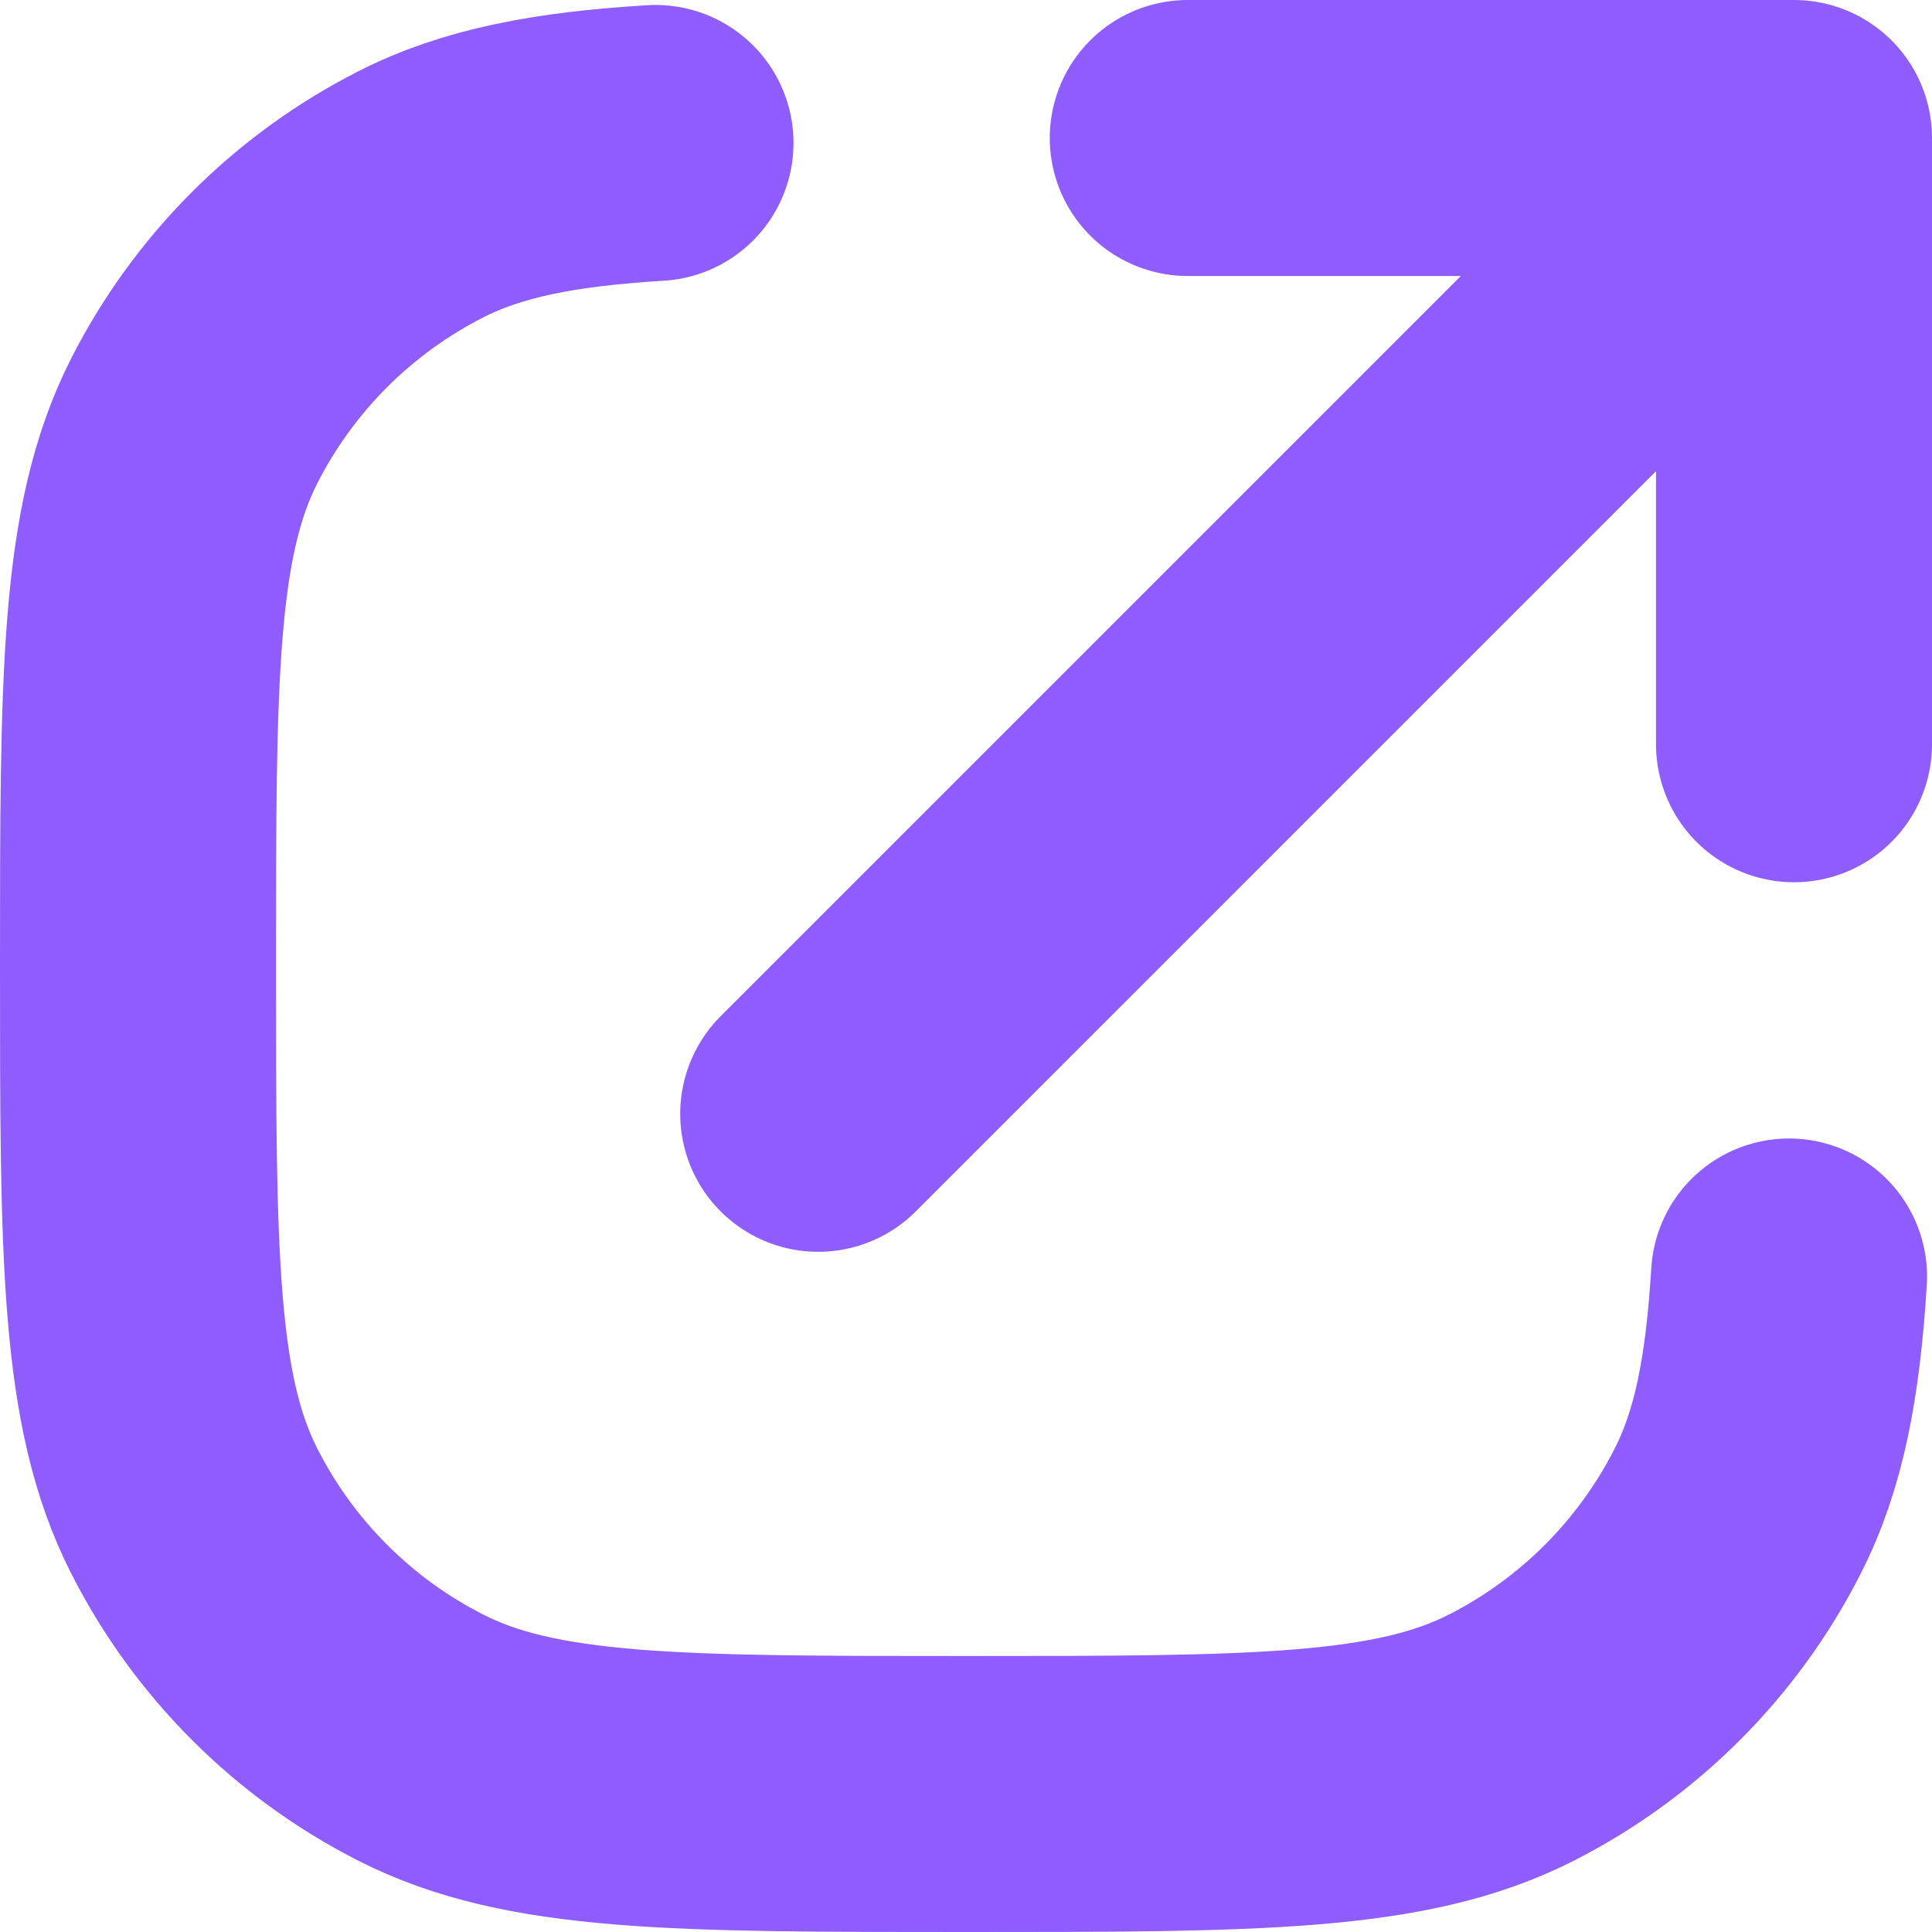 <svg viewBox="0 0 14 14" fill="none" xmlns="http://www.w3.org/2000/svg">
<path d="M8.607 1H13M13 1V5.393M13 1L5.929 8.071M4.75 1.036C4.015 1.081 3.493 1.182 3.048 1.409C2.342 1.768 1.768 2.342 1.409 3.047C1 3.85 1 4.9 1 7C1 9.1 1 10.15 1.409 10.952C1.768 11.658 2.342 12.232 3.048 12.591C3.85 13 4.9 13 7 13C9.1 13 10.15 13 10.953 12.591C11.658 12.232 12.232 11.658 12.591 10.952C12.818 10.507 12.919 9.985 12.964 9.25" stroke="#8F5CFD" stroke-width="2" stroke-linecap="round" stroke-linejoin="round"/>
</svg>
